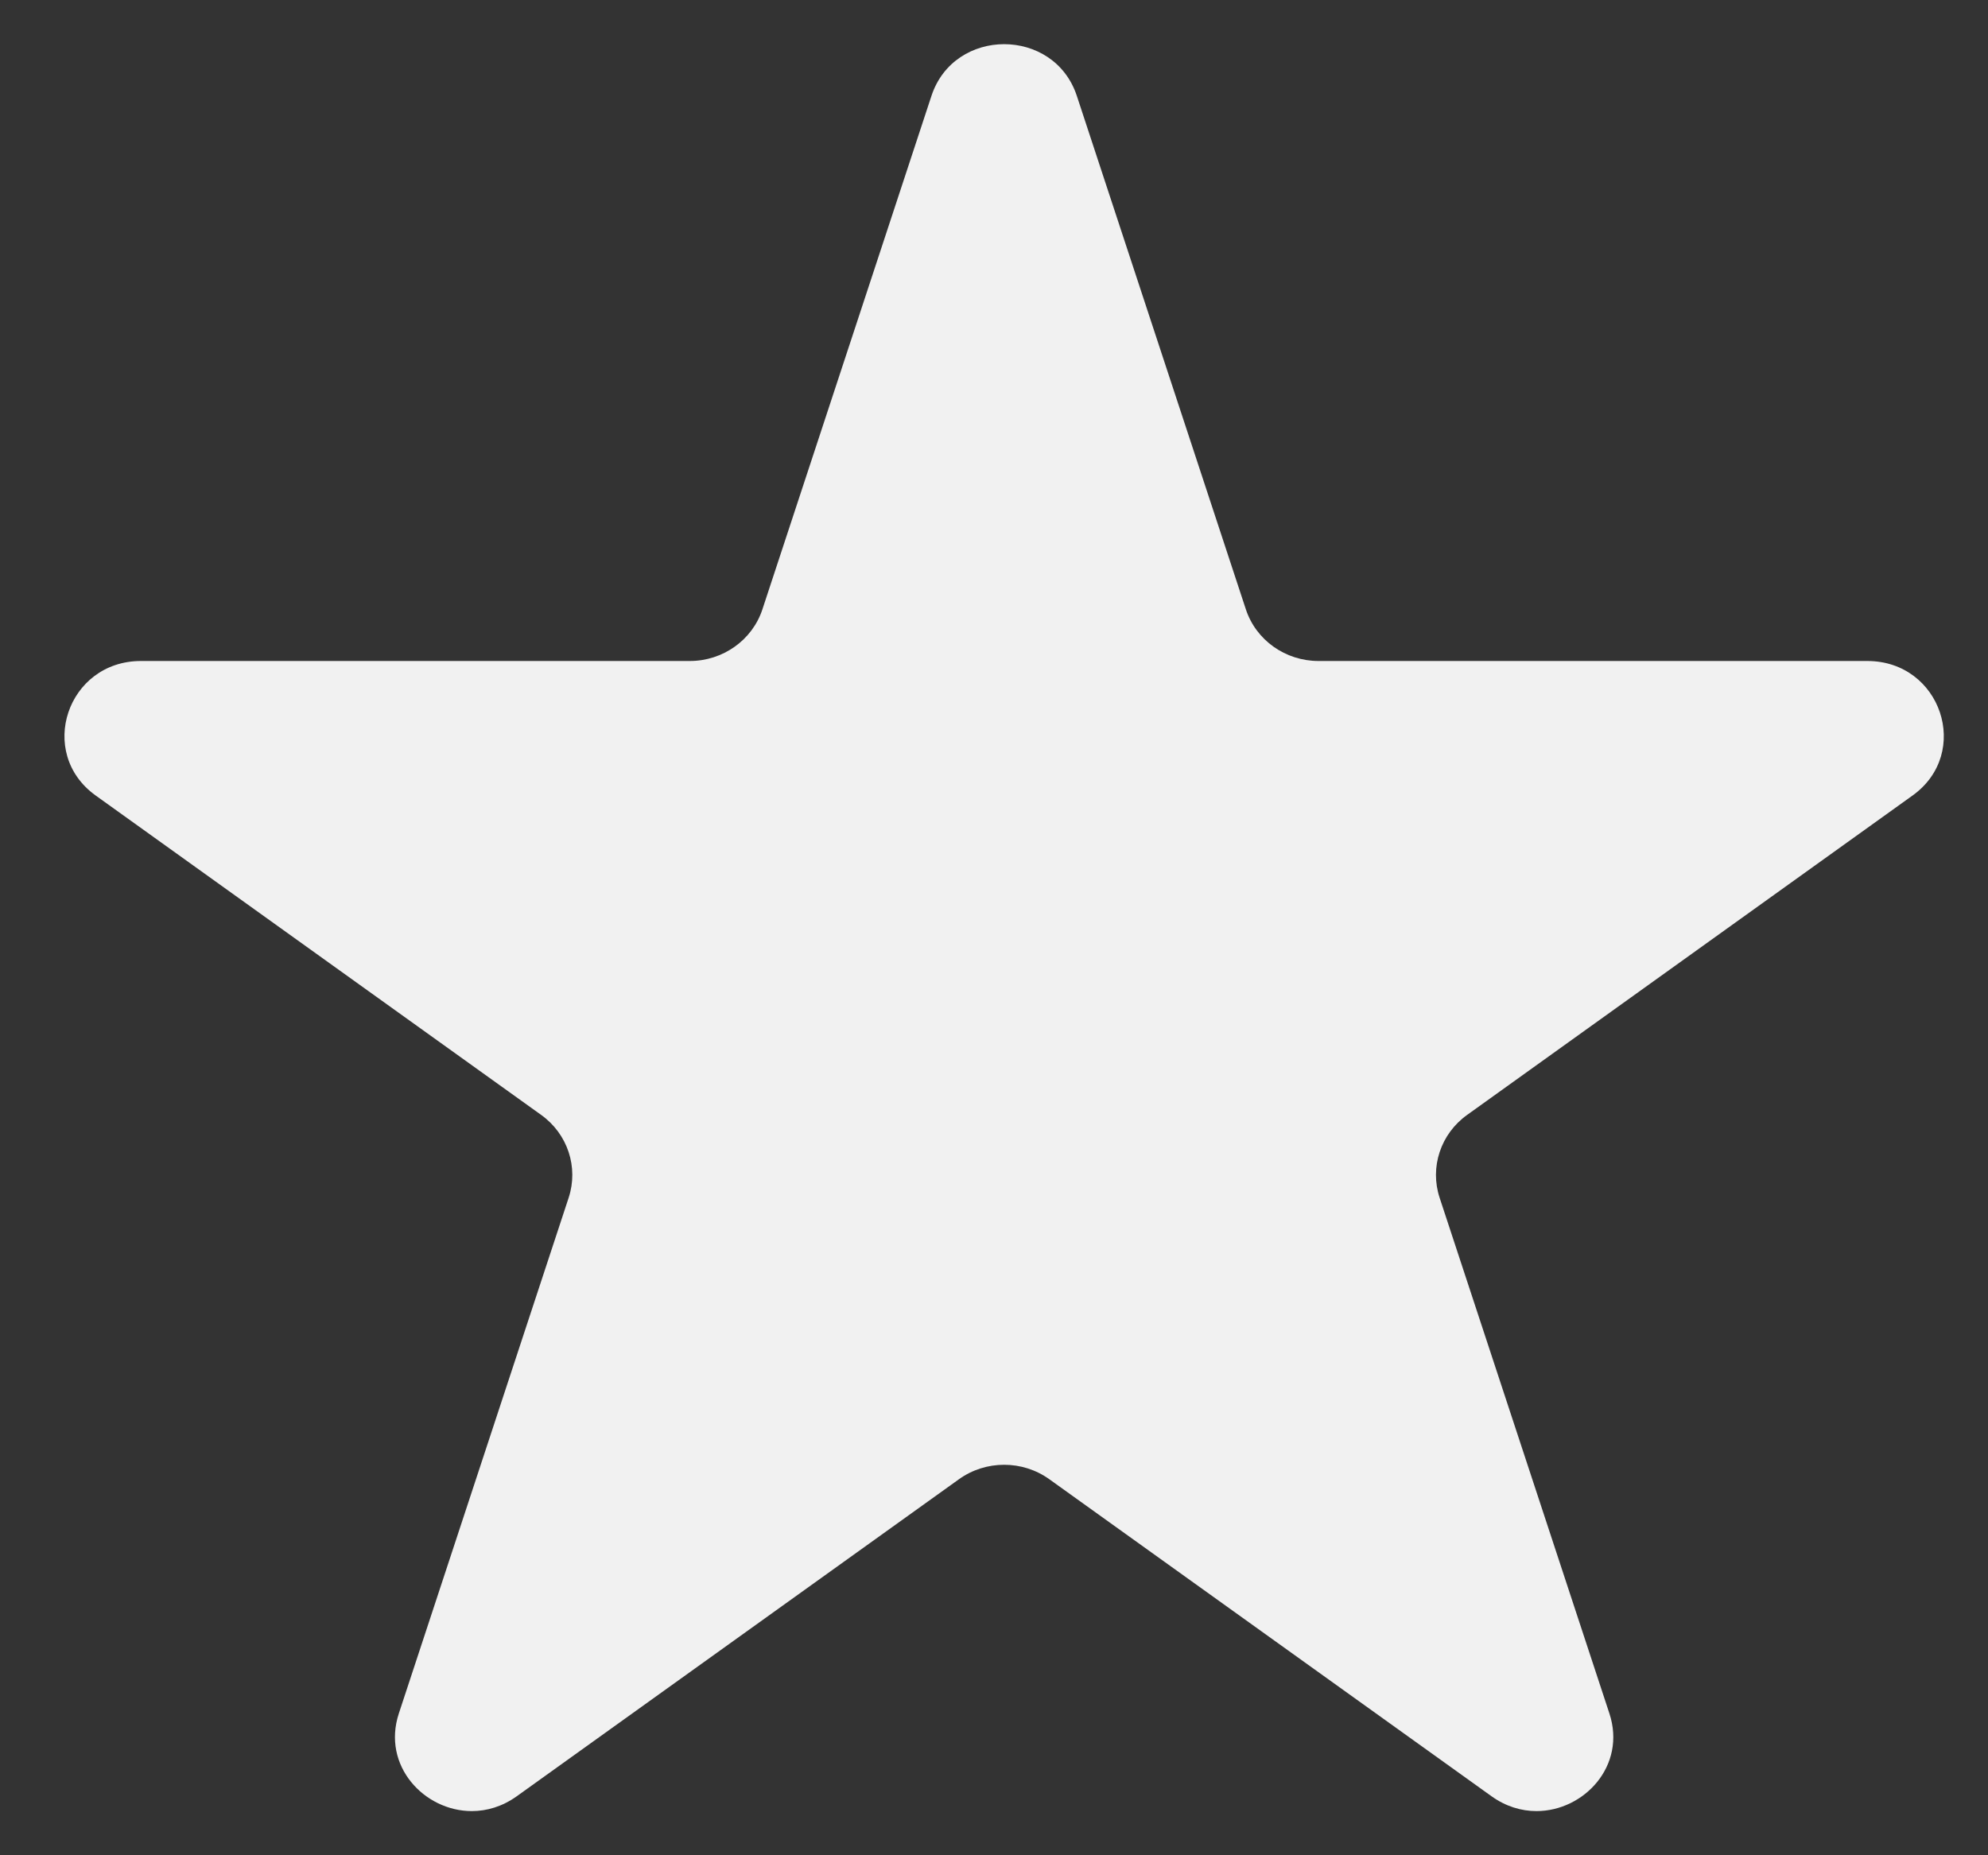 <svg width="45" height="42" viewBox="0 0 45 42" fill="none" xmlns="http://www.w3.org/2000/svg">
<rect x="0" y="0" width="45" height="42" fill="#333333" stroke="none"/>
<path fill-rule="evenodd" clip-rule="evenodd" d="M22.73 1C22.035 1 21.341 1.391 21.084 2.171L17.258 13.794C17.029 14.491 16.363 14.964 15.613 14.964H3.19C1.521 14.964 0.822 17.046 2.167 18.01L12.25 25.24C12.849 25.669 13.099 26.424 12.872 27.115L9.028 38.79C8.639 39.972 9.602 41 10.68 41C11.02 41 11.372 40.897 11.696 40.665L21.707 33.487C22.011 33.269 22.37 33.16 22.73 33.16C23.089 33.16 23.448 33.269 23.752 33.487L33.763 40.665C34.087 40.897 34.439 41 34.779 41C35.857 41 36.82 39.972 36.43 38.79L32.587 27.115C32.36 26.424 32.61 25.669 33.209 25.24L43.291 18.01C44.637 17.046 43.938 14.964 42.269 14.964H29.846C29.095 14.964 28.43 14.491 28.201 13.794L24.375 2.171C24.118 1.391 23.424 1 22.73 1Z" fill="#f1f1f1"/>
</svg>

